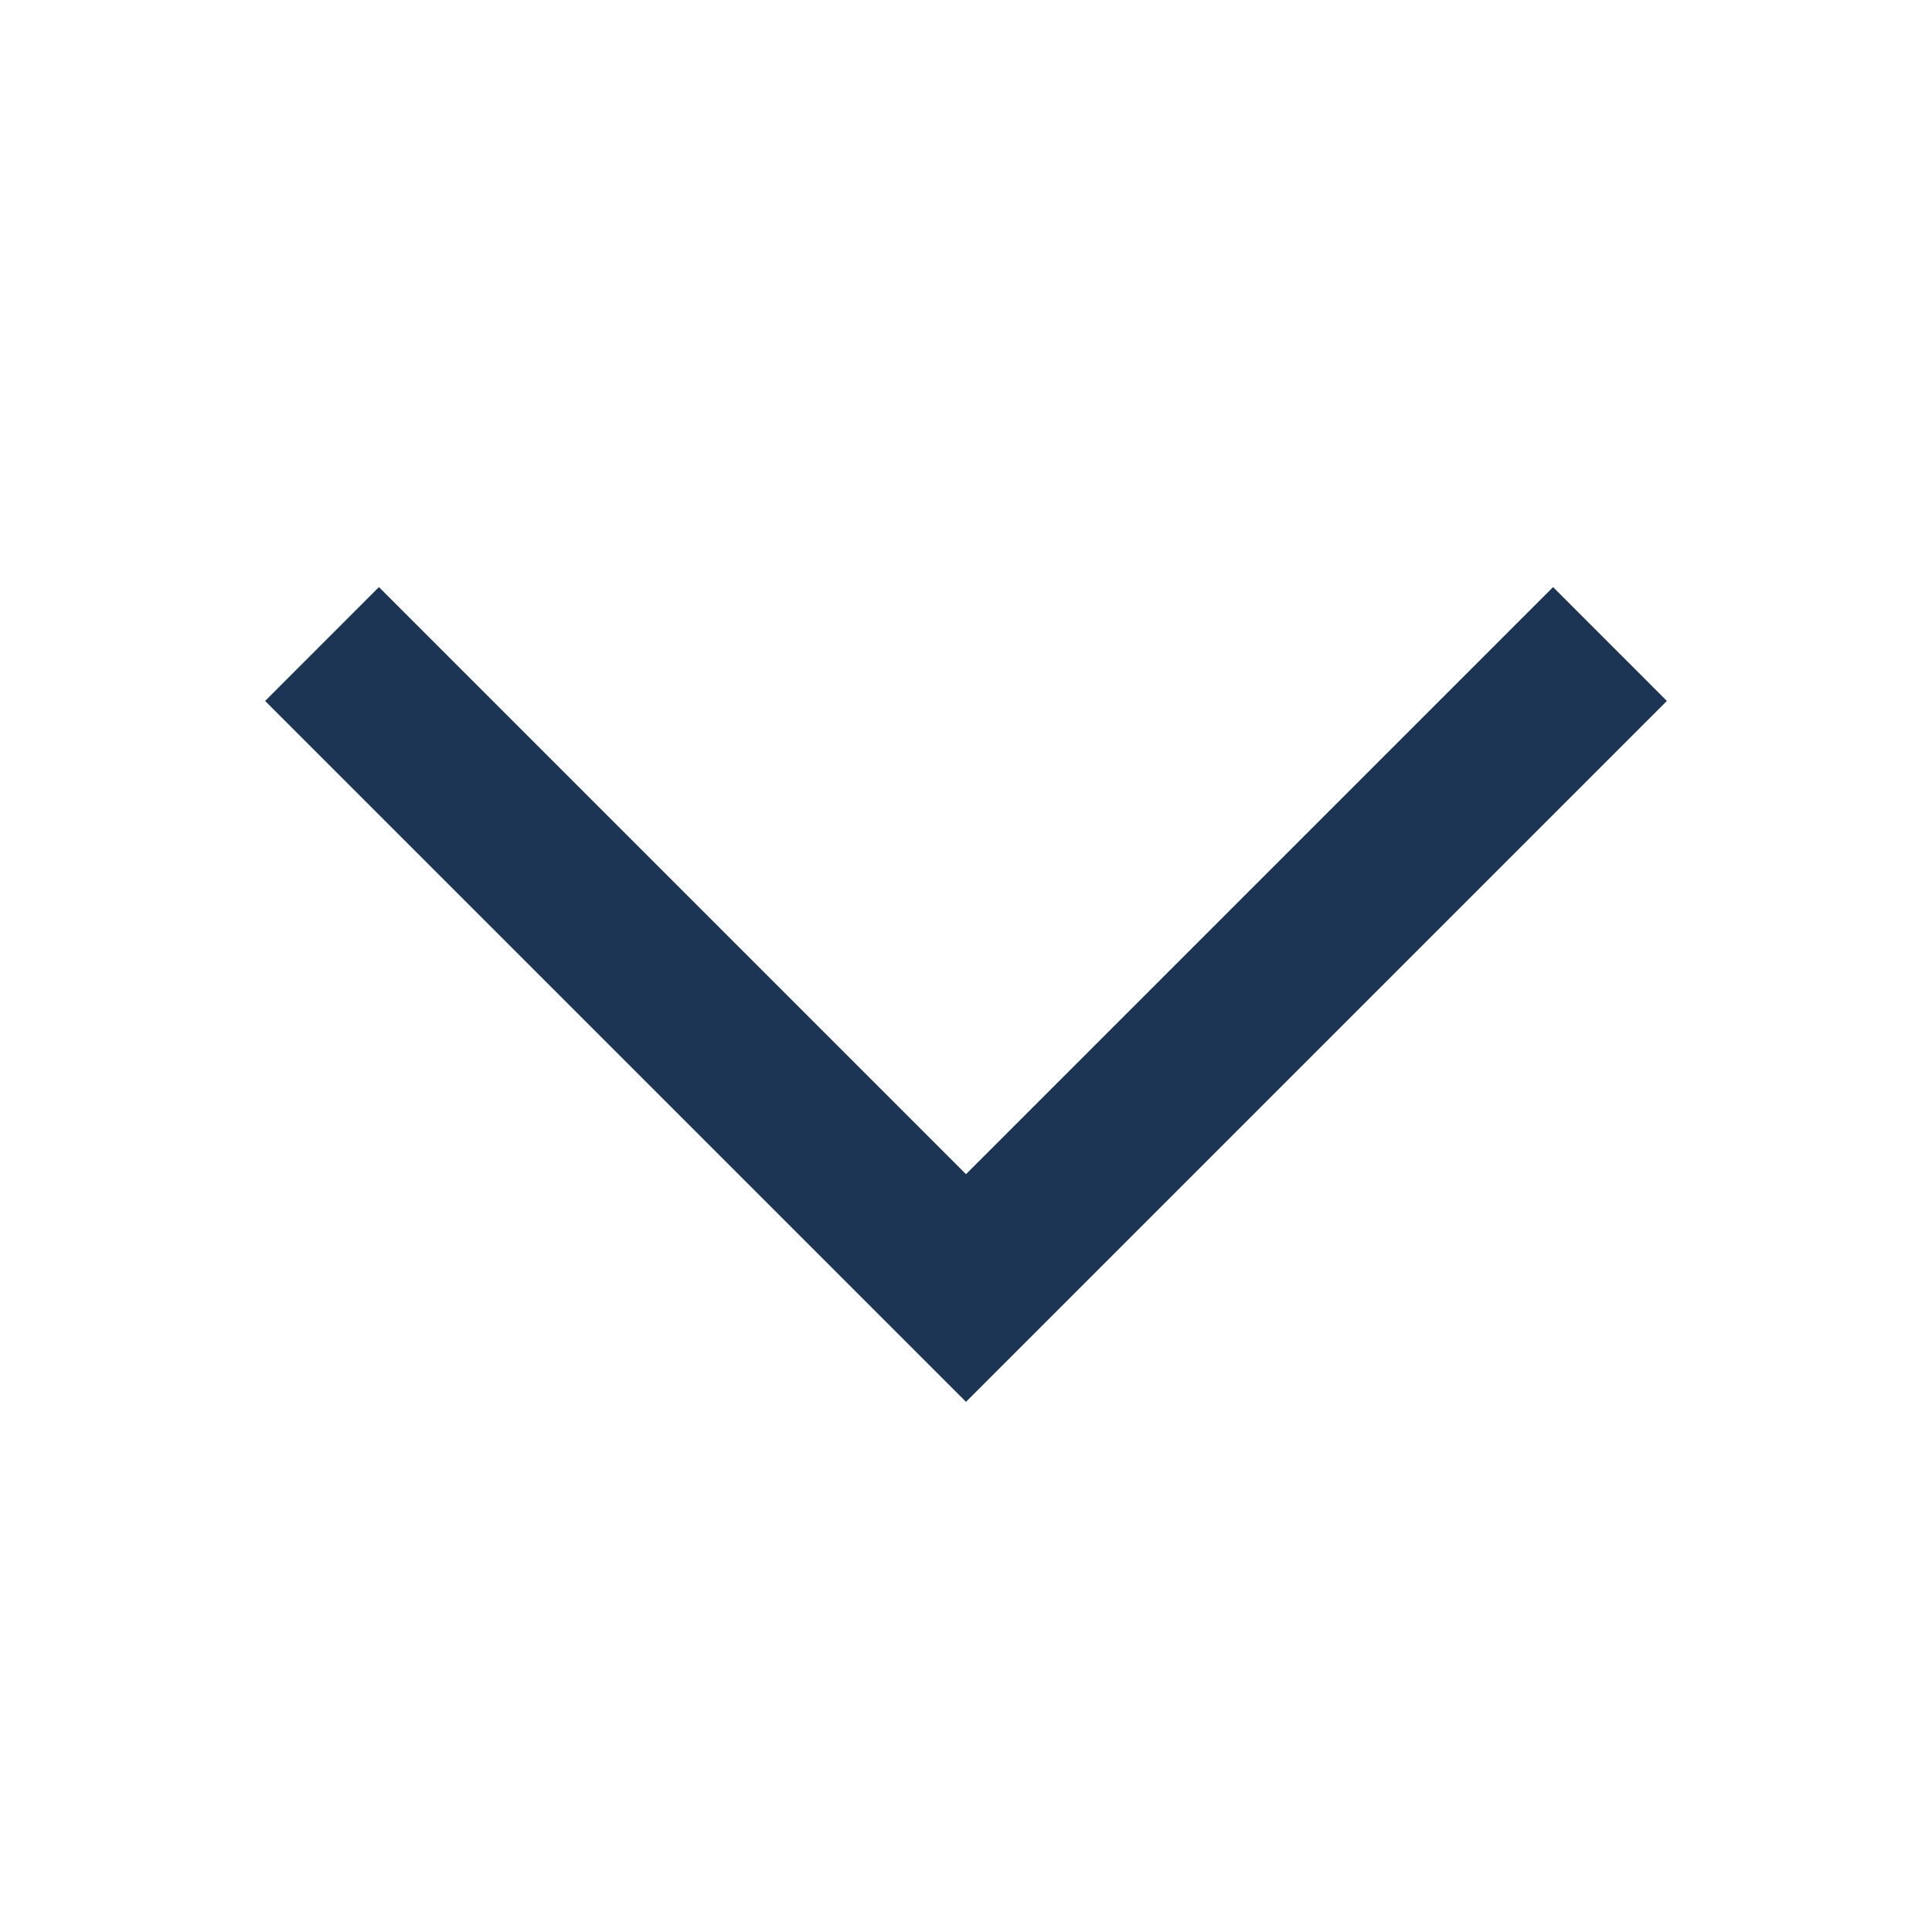 <svg width="32" height="32" viewBox="0 0 32 32" fill="none" xmlns="http://www.w3.org/2000/svg">
<path fill-rule="evenodd" clip-rule="evenodd" d="M16 23.219L4.391 11.61L6.276 9.724L16 19.448L25.724 9.724L27.609 11.61L16 23.219Z" fill="#1C3554"/>
</svg>
